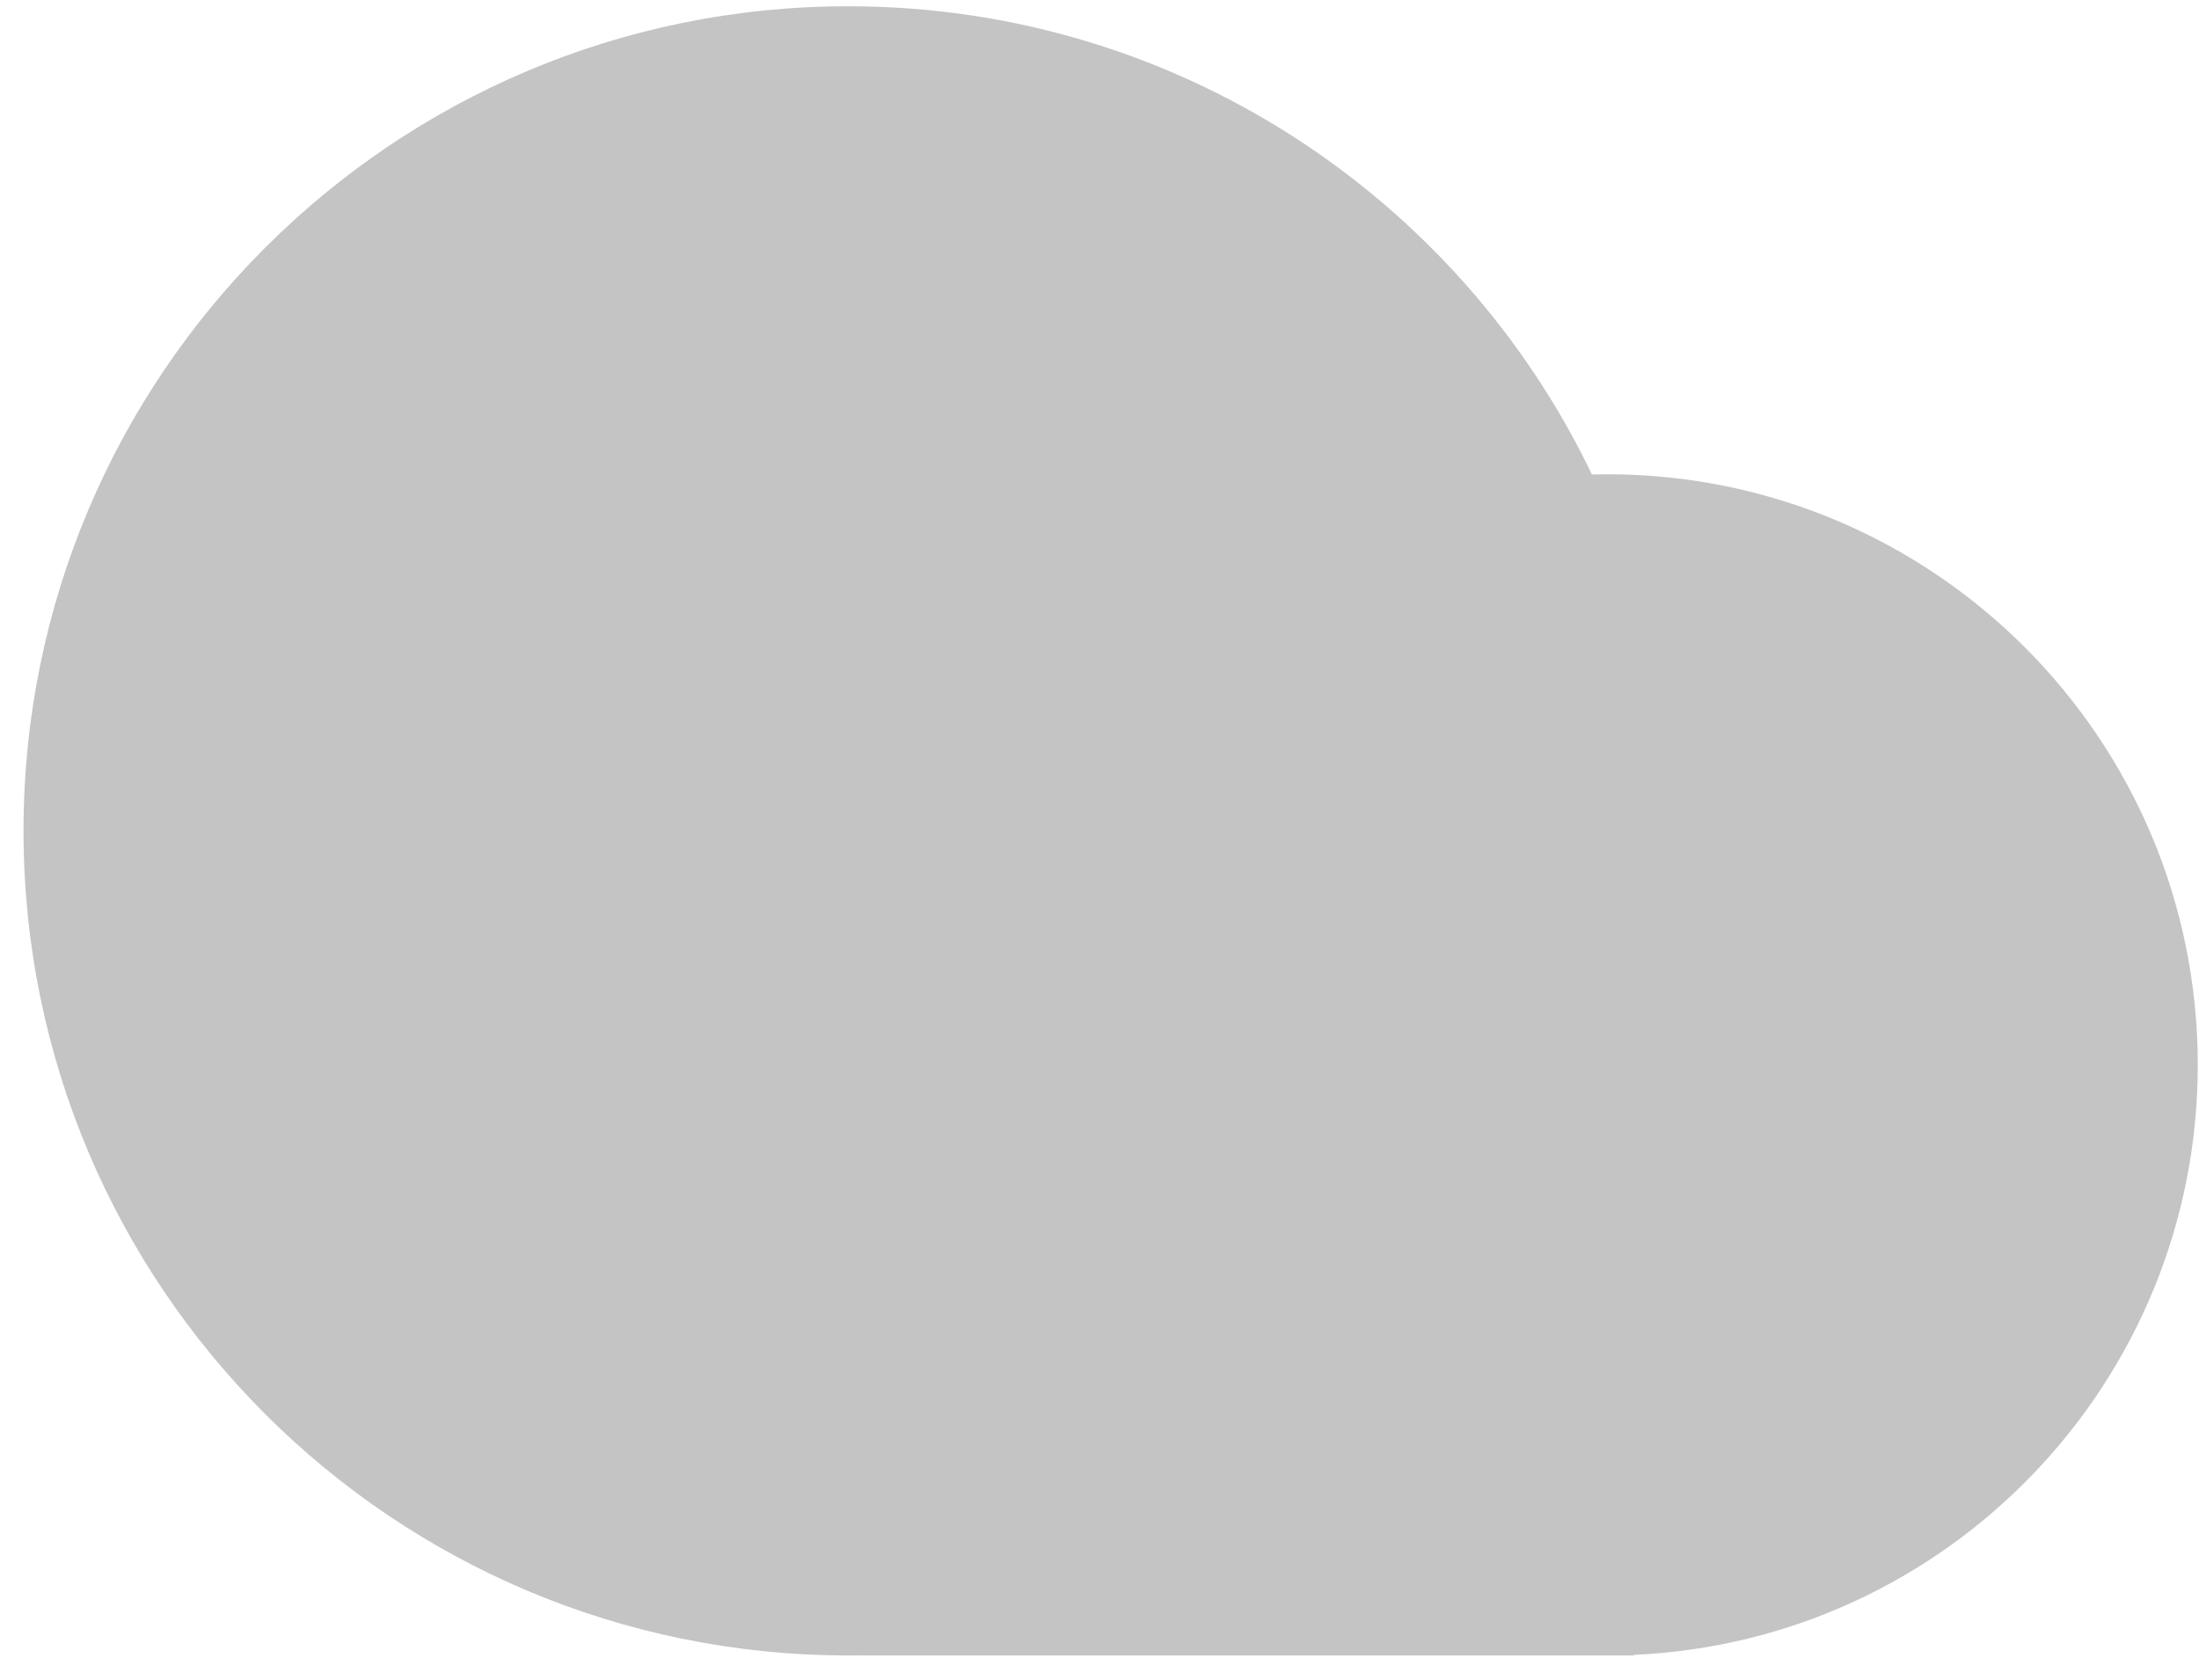 <svg width="72" height="55" viewBox="0 0 72 55" fill="none" xmlns="http://www.w3.org/2000/svg">
<path fill-rule="evenodd" clip-rule="evenodd" d="M52.475 54.204H28.163V54.202C28.032 54.203 27.901 54.204 27.769 54.204C12.858 54.204 0.77 42.116 0.77 27.204C0.77 12.293 12.858 0.205 27.769 0.205C38.502 0.205 47.771 6.466 52.124 15.536C52.29 15.531 52.456 15.529 52.623 15.529C63.303 15.529 71.96 24.187 71.96 34.867C71.96 45.254 63.771 53.728 53.497 54.185V54.204H52.77C52.721 54.204 52.672 54.205 52.623 54.205C52.573 54.205 52.524 54.204 52.475 54.204Z" fill="#C4C4C4"/>
</svg>
